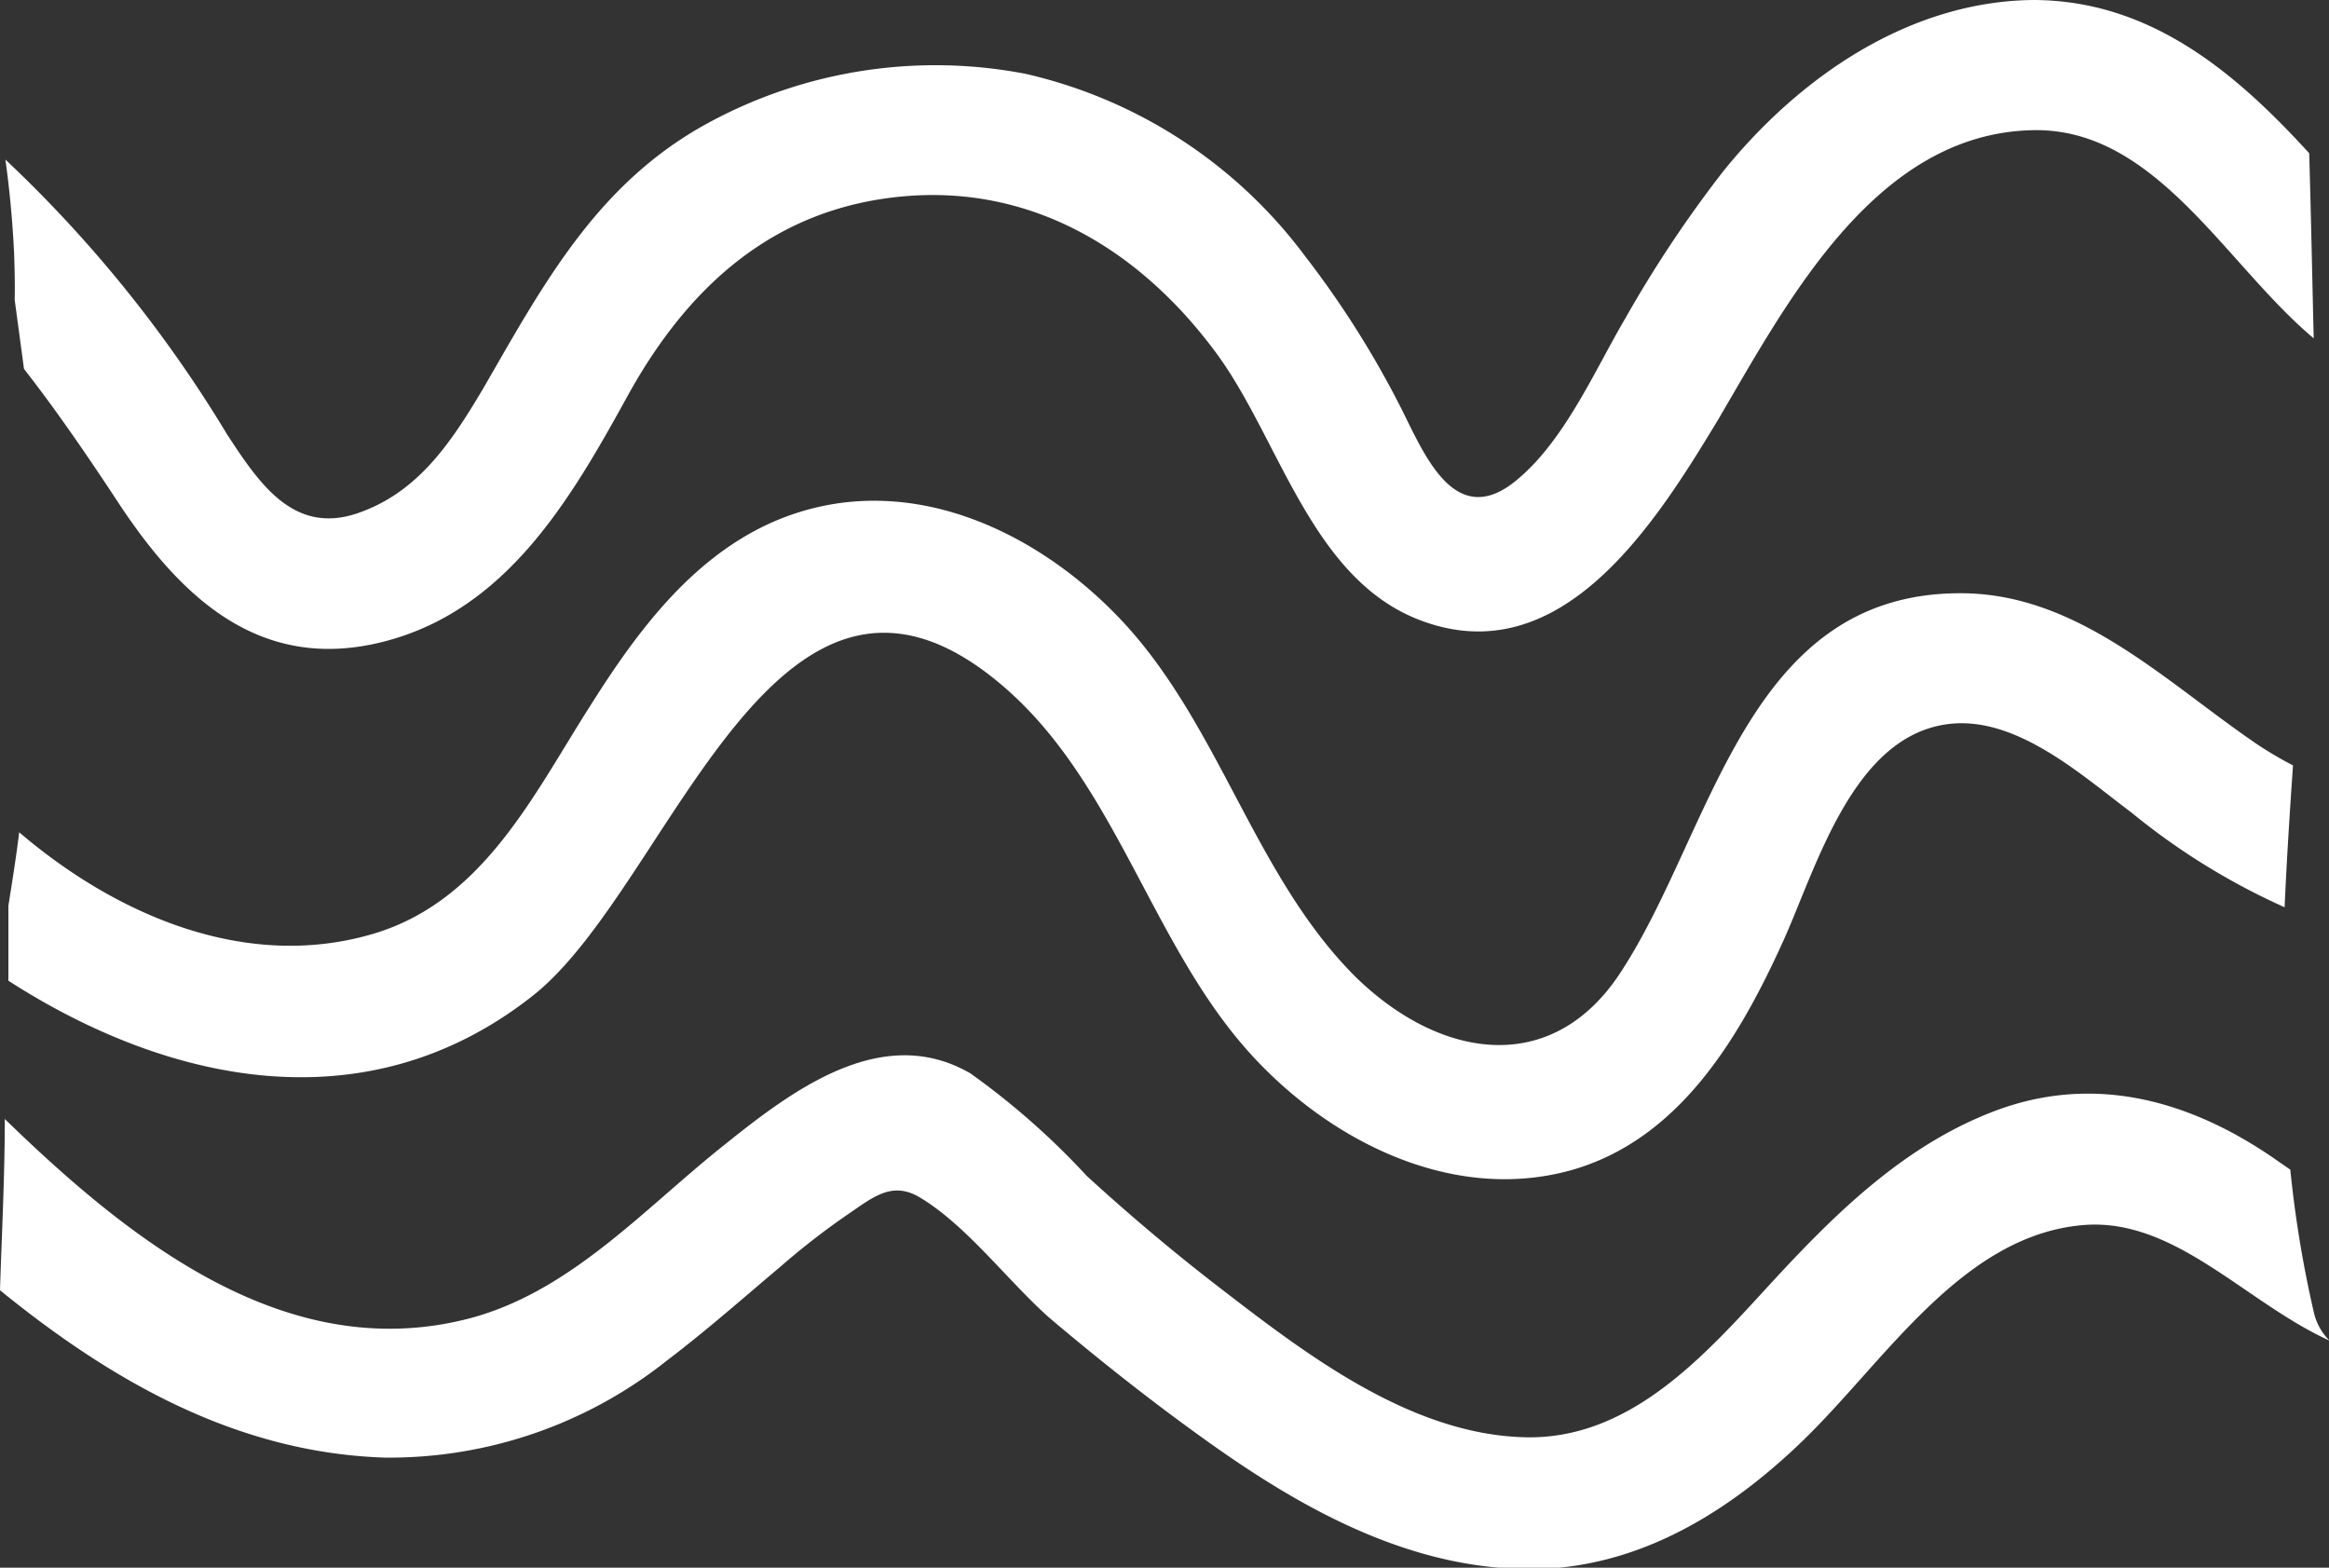 <svg id="Layer_1" data-name="Layer 1"
  xmlns="http://www.w3.org/2000/svg" viewBox="0 0 77.66 52.27">
  <rect x="0" y="0" width="77.66" height="52.27" fill="#333333" stroke="none"/>
  <defs>
    <style>.cls-1{fill:#fff;}</style>
  </defs>
  <path class="cls-1" d="M75.3,24.84c-3.07-2.08-6-5.07-9.94-5.06-7.19,0-8.24,8-11.36,12.7-2.29,3.44-6,2.82-8.79.1-3.37-3.35-4.52-8.36-7.77-11.85-2.65-2.84-6.61-4.82-10.53-3.73-3.29.91-5.41,3.66-7.15,6.41-1.93,3-3.6,6.63-7.33,7.73C8.18,32.39,3.86,30.5.64,27.75c-.1.82-.23,1.63-.36,2.45l0,2.5c5.38,3.46,12,4.85,17.51.48,4.6-3.66,8.08-16.81,15.66-10.3,3.62,3.1,4.84,8.18,7.85,11.8,2.62,3.15,6.92,5.49,11.08,4.34C56,38,58,34.6,59.46,31.38c1.09-2.41,2.27-6.67,5.32-7.21,2.33-.42,4.58,1.64,6.29,2.92a22.66,22.66,0,0,0,5.11,3.16c.07-1.58.17-3.15.28-4.73A12.51,12.51,0,0,1,75.3,24.84Z"/>
  <path class="cls-1" d="M77,5.11C74.53,2.4,71.68,0,67.78,0,63.65.05,60,2.57,57.47,5.7a40.36,40.36,0,0,0-3.26,4.89c-1.05,1.78-2.07,4.19-3.74,5.5-2,1.55-3-1-3.76-2.5a31.73,31.73,0,0,0-3.2-5.06,16.09,16.09,0,0,0-9.32-6.07A15.88,15.88,0,0,0,23.65,4.08c-3.71,2-5.5,5.34-7.53,8.86-1,1.68-2.07,3.36-4,4.1-2.26.9-3.44-.86-4.55-2.56A43.21,43.21,0,0,0,.18,5.32c.14,1,.24,2.07.29,3.12C.49,9,.5,9.49.49,10l.31,2.3c1.1,1.41,2.11,2.89,3.08,4.36,2.08,3.19,4.73,5.77,8.85,4.75S19,16.7,20.9,13.25c2-3.65,4.86-6.3,9.19-6.7S38,8.34,40.51,11.71c2.13,2.84,3.17,7.52,6.77,8.94,4.76,1.88,7.93-3.22,10-6.64,2.31-3.93,5.25-9.59,10.54-9.67,4.08-.06,6.4,4.49,9.33,6.94C77.1,9.22,77.06,7.16,77,5.11Z"/>
  <path class="cls-1" d="M77.16,43.78A38,38,0,0,1,76.37,39l-.62-.43C73,36.7,69.88,35.82,66.63,37c-3.08,1.13-5.42,3.44-7.6,5.81s-4.68,5.23-8.24,5.11c-3.8-.12-7.26-2.78-10.14-5-1.52-1.17-3-2.42-4.41-3.71a25.15,25.15,0,0,0-3.88-3.42c-3-1.74-6.05.65-8.34,2.49-2.64,2.12-5.1,4.87-8.49,5.71-6,1.49-11.17-2.6-15.37-6.68,0,1.9-.1,3.81-.16,5.71,3.69,3,7.87,5.42,12.83,5.58a14.87,14.87,0,0,0,9.4-3.23c1.32-1,2.55-2.09,3.81-3.15a24.63,24.63,0,0,1,2.23-1.73c.85-.58,1.48-1.12,2.41-.56,1.55.93,2.91,2.76,4.3,4,1.68,1.42,3.41,2.79,5.2,4.07,2.94,2.11,6.24,4,9.91,4.28,3.93.34,7.25-1.57,10-4.22s5.31-6.85,9.34-7.21c3.07-.28,5.44,2.58,8.25,3.85A1.91,1.91,0,0,1,77.16,43.78Z"/>
</svg>